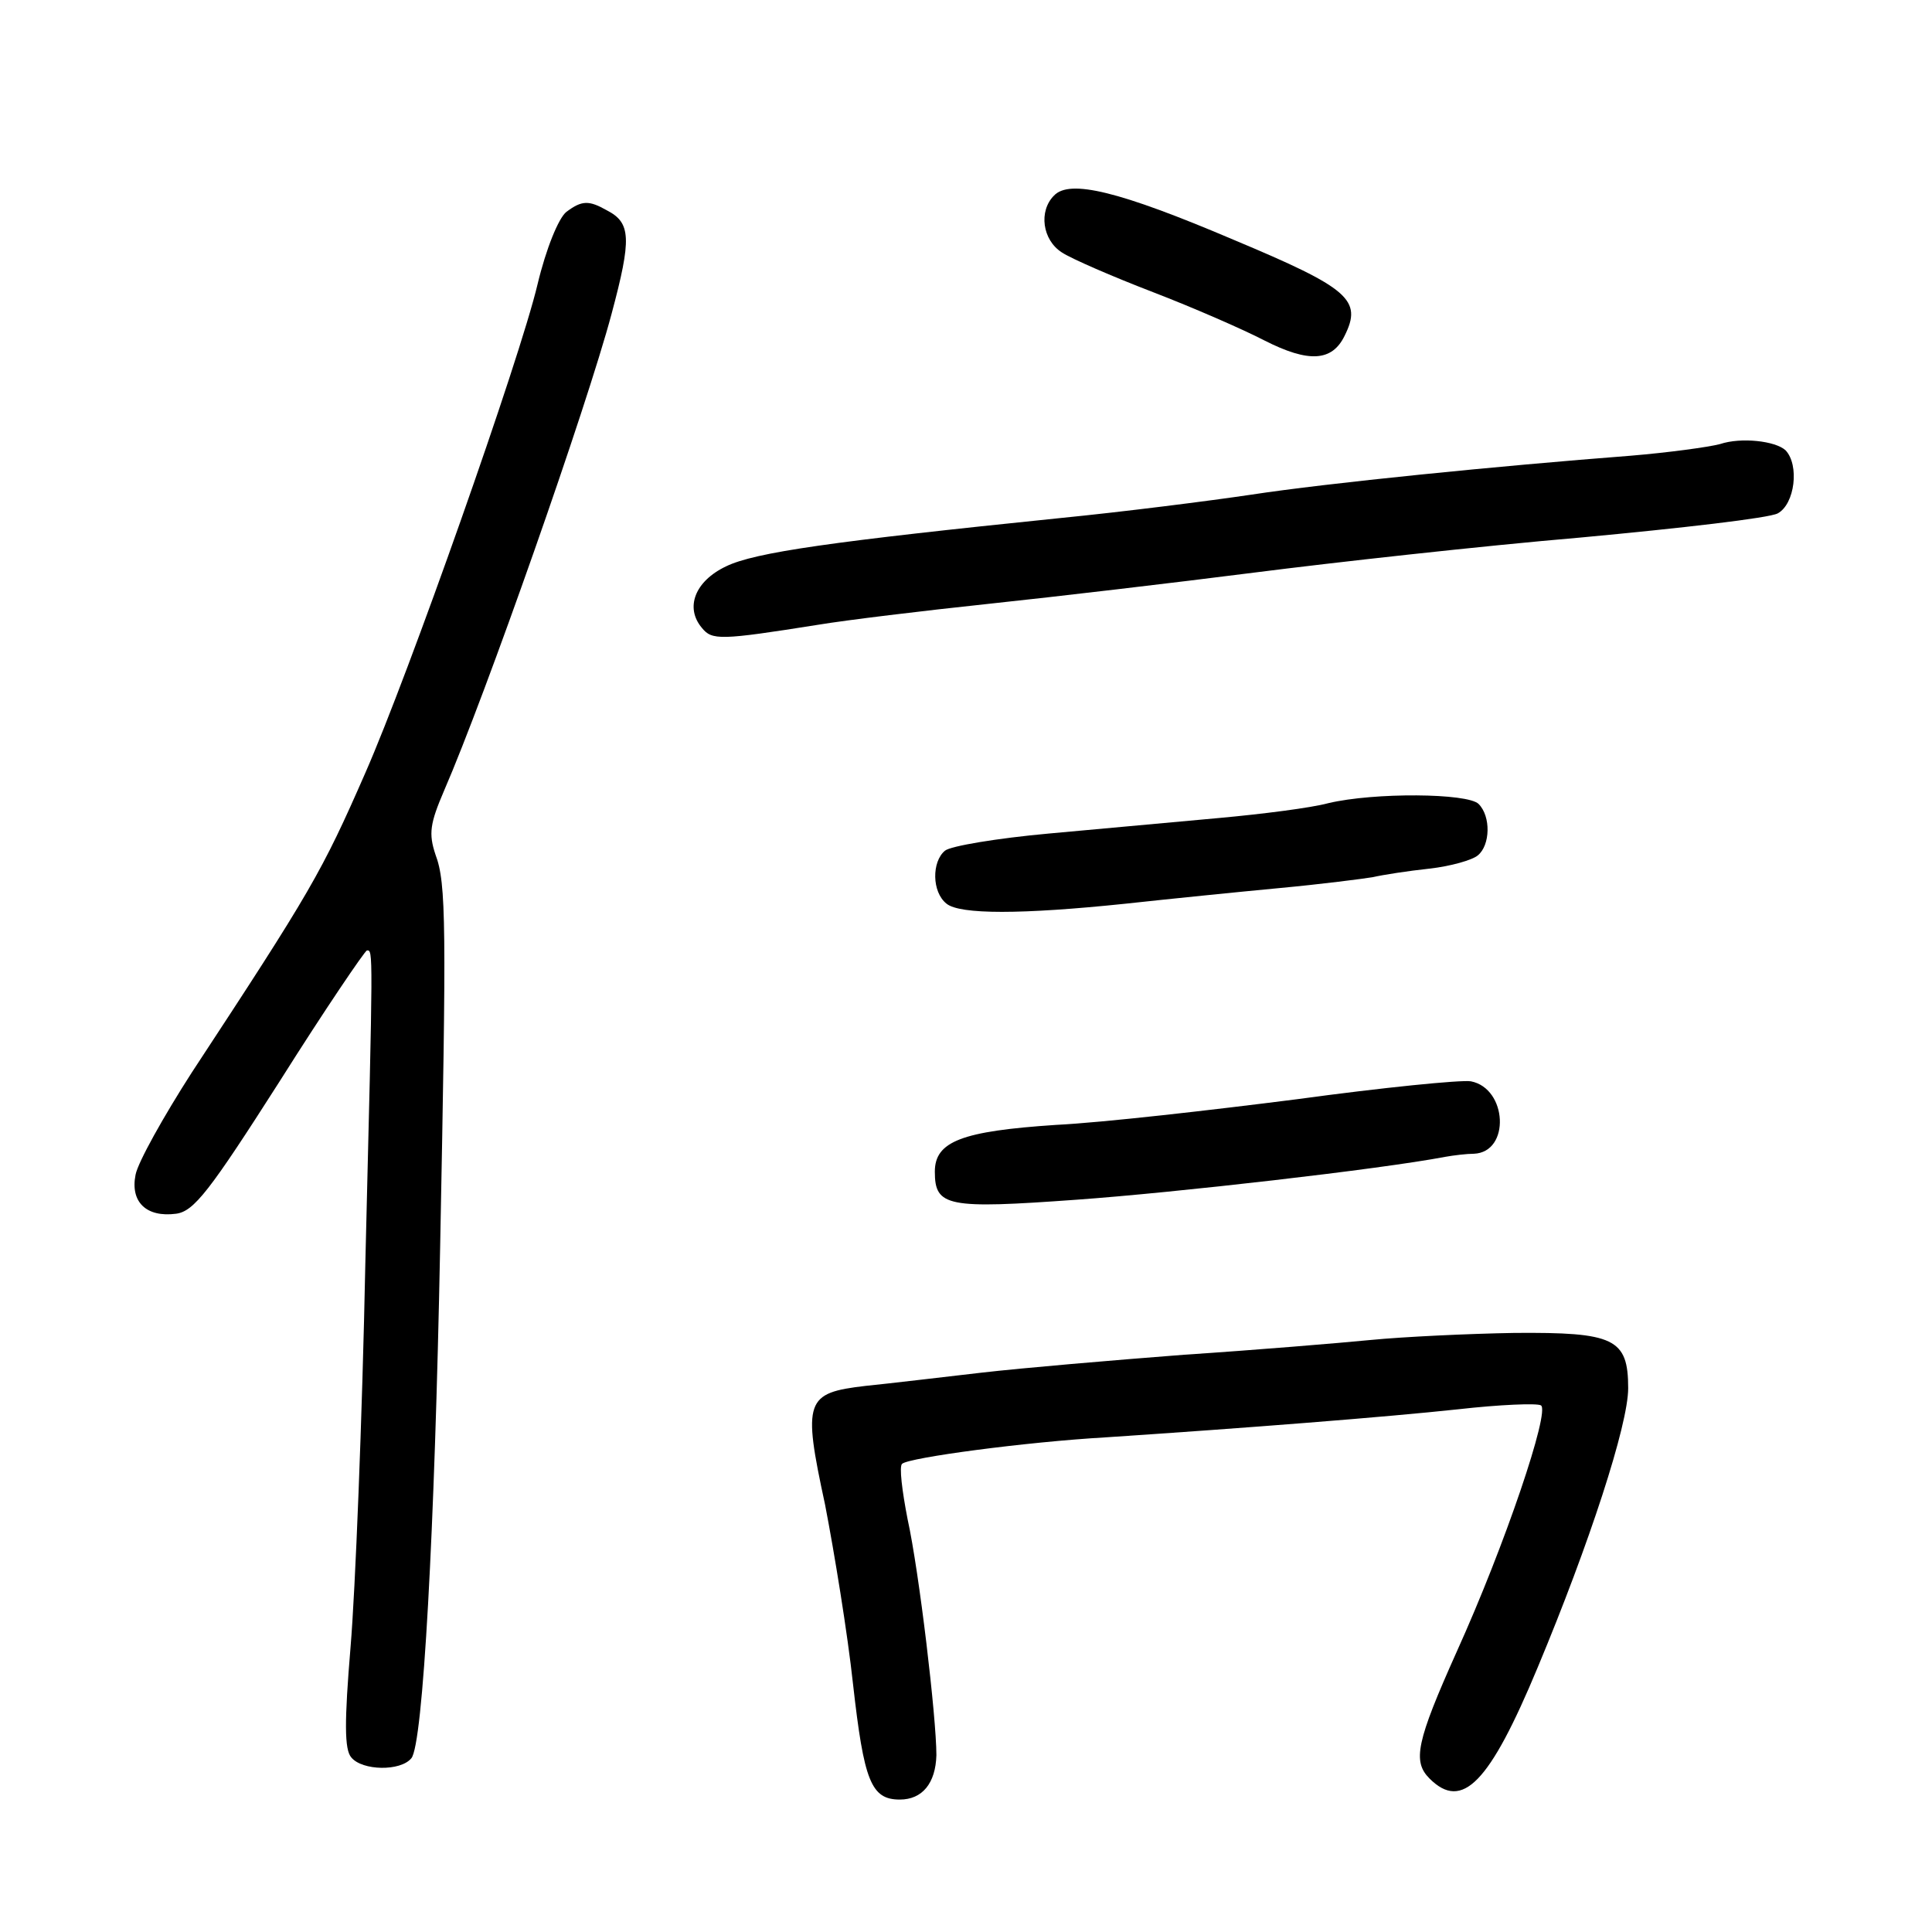 <?xml version="1.0" standalone="no"?>
<!DOCTYPE svg PUBLIC "-//W3C//DTD SVG 20010904//EN"
 "http://www.w3.org/TR/2001/REC-SVG-20010904/DTD/svg10.dtd">
<svg version="1.0" xmlns="http://www.w3.org/2000/svg"
 width="248pt" height="248pt" viewBox="0 0 248 248"
 preserveAspectRatio="xMidYMid meet">
<g transform="translate(0,248) scale(0.1,-0.1)"
fill="#000000" stroke="none">
<path d="M1353 2229 c-20 -20 -15 -57 10 -73 12 -8 65 -31 117 -51 52 -20 116
-48 143 -62 57 -29 87 -27 103 6 23 46 6 61 -142 123 -148 63 -211 78 -231 57z"/>
<path d="M727 2208 c-10 -8 -26 -47 -37 -93 -23 -97 -166 -502 -221 -627 -56
-128 -70 -152 -223 -385 -36 -56 -69 -115 -72 -131 -7 -35 14 -55 52 -50 23 3
43 29 133 170 58 92 109 167 112 168 8 0 8 6 -2 -400 -4 -201 -13 -423 -19
-494 -8 -96 -8 -132 1 -142 14 -17 63 -18 77 -1 15 17 30 292 37 657 8 412 8
466 -6 503 -9 27 -7 40 11 82 53 122 183 492 215 612 26 97 25 117 -6 133 -23
13 -32 13 -52 -2z"/>
<path d="M2208 1910 c-15 -4 -67 -11 -115 -15 -169 -13 -389 -35 -487 -50 -54
-8 -164 -22 -245 -30 -293 -30 -392 -44 -429 -62 -40 -19 -53 -53 -31 -79 13
-16 23 -16 149 4 36 6 135 18 220 27 85 9 238 27 340 40 102 13 290 34 419 45
129 12 242 25 253 31 22 12 28 62 10 81 -13 12 -57 17 -84 8z"/>
<path d="M1705 1449 c-22 -6 -85 -14 -140 -19 -55 -5 -154 -14 -219 -20 -66
-6 -126 -16 -133 -22 -17 -14 -17 -53 2 -68 17 -14 96 -14 230 0 55 6 144 15
197 20 54 5 108 12 120 14 13 3 45 8 73 11 27 3 55 11 62 17 16 13 17 50 1 66
-14 14 -134 15 -193 1z"/>
<path d="M1665 1069 c-110 -14 -249 -30 -310 -33 -120 -8 -155 -21 -155 -60 0
-45 16 -48 182 -36 126 9 389 39 473 55 11 2 28 4 37 4 47 2 43 84 -4 93 -13
2 -113 -8 -223 -23z"/>
<path d="M1760 760 c-41 -4 -149 -13 -240 -19 -91 -7 -208 -17 -260 -23 -52
-6 -119 -14 -149 -17 -77 -9 -81 -18 -52 -152 12 -62 29 -166 36 -231 14 -124
23 -148 60 -148 29 0 46 21 47 57 0 48 -22 235 -37 303 -7 36 -11 68 -7 71 9
8 158 28 262 34 181 12 359 26 452 36 53 6 101 8 106 5 12 -7 -46 -179 -108
-316 -52 -116 -57 -141 -35 -163 42 -42 77 -6 139 143 66 158 116 311 116 358
0 64 -18 72 -146 71 -60 -1 -143 -5 -184 -9z"/>
</g>
</svg>
